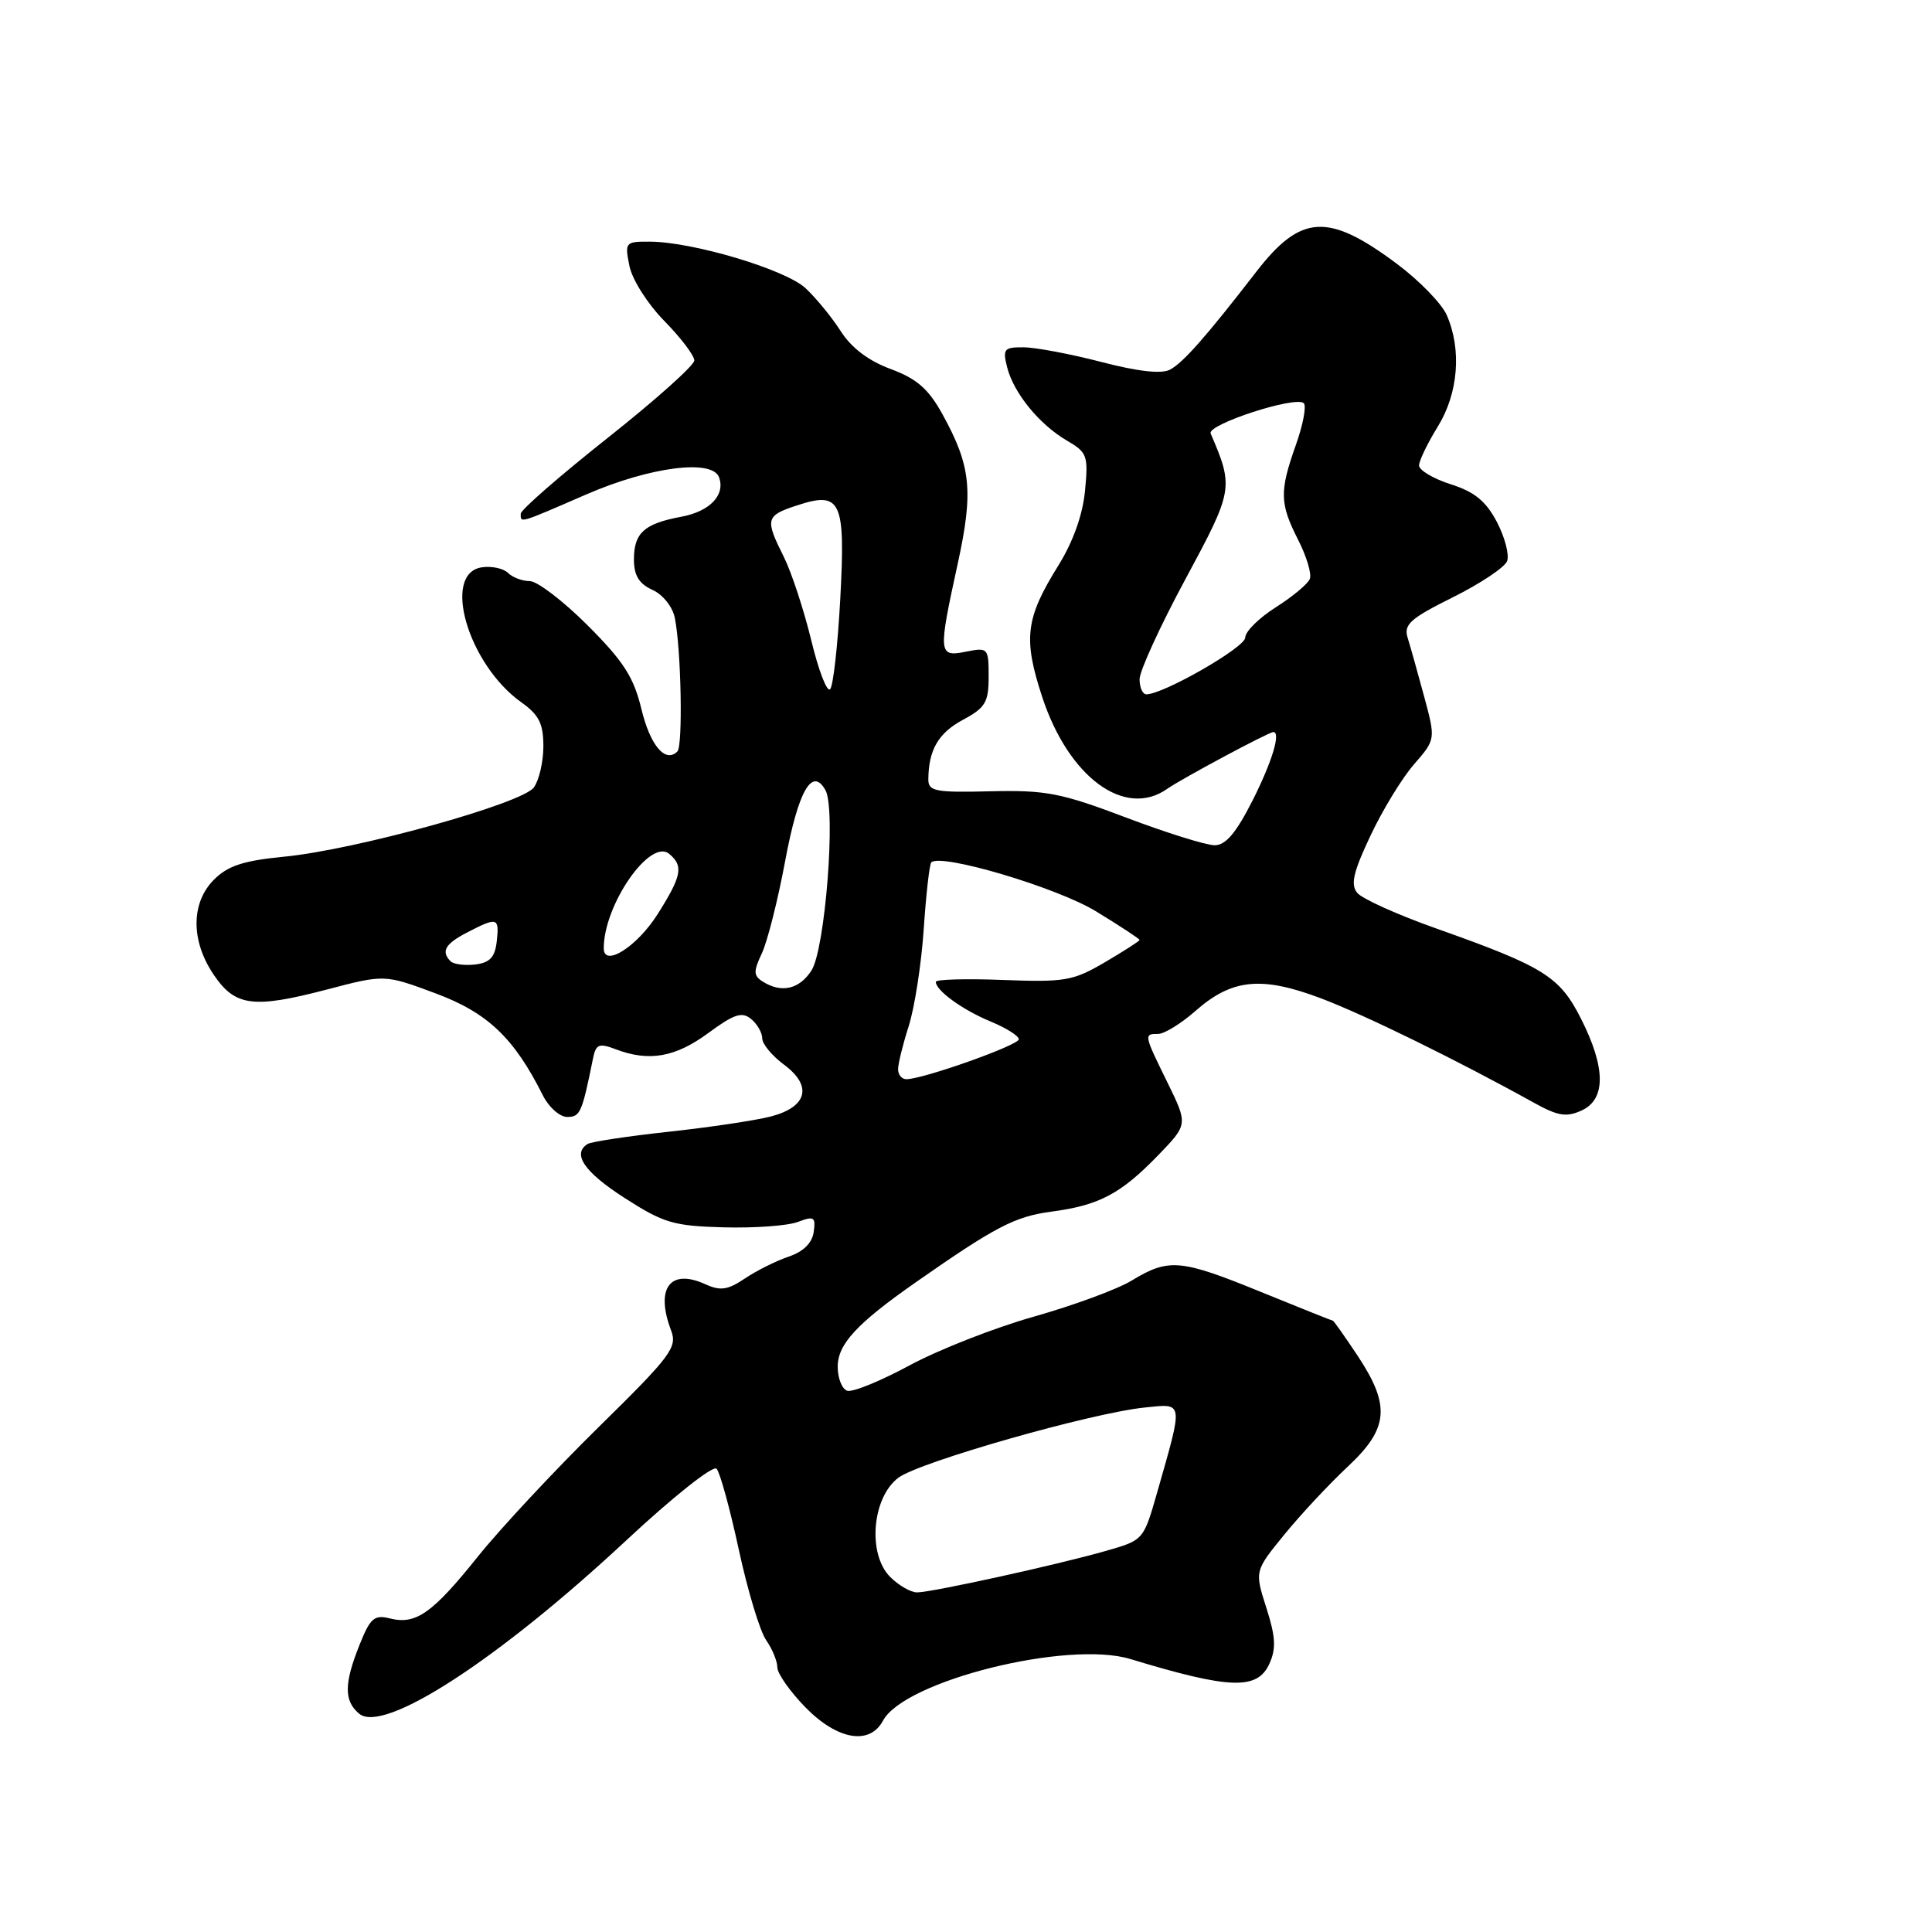 <?xml version="1.0" encoding="UTF-8" standalone="no"?>
<!DOCTYPE svg PUBLIC "-//W3C//DTD SVG 1.1//EN" "http://www.w3.org/Graphics/SVG/1.1/DTD/svg11.dtd" >
<svg xmlns="http://www.w3.org/2000/svg" xmlns:xlink="http://www.w3.org/1999/xlink" version="1.1" viewBox="0 0 256 256">
 <g >
 <path fill="currentColor"
d=" M 117.00 228.00 C 119.83 222.71 141.49 217.31 149.78 219.83 C 162.98 223.84 166.60 223.96 168.20 220.46 C 169.11 218.45 169.03 216.90 167.80 213.05 C 166.24 208.17 166.24 208.17 170.18 203.34 C 172.35 200.68 176.12 196.64 178.56 194.36 C 184.01 189.28 184.28 186.28 179.91 179.67 C 178.20 177.10 176.72 175.00 176.61 175.00 C 176.51 175.00 172.16 173.26 166.96 171.14 C 156.40 166.84 154.86 166.70 149.94 169.69 C 148.05 170.84 142.22 172.98 137.00 174.46 C 131.78 175.93 124.35 178.85 120.50 180.93 C 116.65 183.01 112.94 184.52 112.25 184.28 C 111.56 184.03 111.00 182.61 111.00 181.10 C 111.00 178.11 113.53 175.37 121.36 169.90 C 131.91 162.53 134.47 161.20 139.30 160.55 C 145.63 159.72 148.50 158.20 153.46 153.08 C 157.41 148.99 157.41 148.99 154.71 143.47 C 151.55 137.05 151.55 137.00 153.47 137.00 C 154.27 137.00 156.50 135.63 158.41 133.95 C 163.24 129.70 167.13 129.31 175.00 132.27 C 180.85 134.48 193.03 140.45 203.31 146.15 C 206.43 147.88 207.57 148.06 209.56 147.15 C 212.81 145.68 212.78 141.48 209.49 134.98 C 206.65 129.37 204.59 128.09 190.26 123.01 C 185.18 121.21 180.50 119.10 179.85 118.32 C 178.93 117.21 179.30 115.59 181.59 110.74 C 183.19 107.34 185.79 103.08 187.37 101.27 C 190.24 97.97 190.24 97.97 188.69 92.23 C 187.84 89.08 186.86 85.59 186.51 84.47 C 185.98 82.75 186.89 81.94 192.50 79.15 C 196.14 77.34 199.38 75.18 199.70 74.35 C 200.01 73.53 199.41 71.20 198.35 69.17 C 196.89 66.40 195.39 65.17 192.21 64.16 C 189.89 63.42 188.01 62.29 188.03 61.66 C 188.05 61.02 189.17 58.70 190.53 56.50 C 193.24 52.09 193.70 46.31 191.70 41.75 C 191.04 40.24 188.09 37.20 185.14 34.99 C 175.99 28.15 172.38 28.35 166.44 36.04 C 159.76 44.68 156.79 48.04 155.03 48.98 C 153.92 49.58 150.79 49.23 145.92 47.96 C 141.84 46.90 137.21 46.03 135.64 46.02 C 133.04 46.00 132.84 46.24 133.45 48.66 C 134.31 52.08 137.71 56.24 141.37 58.38 C 144.06 59.94 144.22 60.38 143.77 65.03 C 143.47 68.20 142.19 71.79 140.25 74.91 C 135.88 81.94 135.55 84.59 138.10 92.36 C 141.59 102.98 149.03 108.47 154.64 104.54 C 156.59 103.17 168.12 97.00 168.72 97.00 C 169.75 97.00 168.56 100.94 165.99 106.03 C 163.79 110.37 162.42 112.00 160.94 112.00 C 159.83 112.00 154.54 110.35 149.21 108.33 C 140.57 105.06 138.59 104.68 131.25 104.85 C 123.94 105.03 123.00 104.85 123.01 103.27 C 123.04 99.36 124.34 97.13 127.59 95.38 C 130.57 93.78 131.00 93.06 131.00 89.65 C 131.00 85.85 130.92 85.77 128.00 86.35 C 124.33 87.08 124.29 86.66 126.90 74.71 C 129.01 65.05 128.67 61.76 124.87 54.87 C 123.02 51.52 121.49 50.19 118.03 48.90 C 115.09 47.82 112.82 46.10 111.40 43.88 C 110.21 42.02 108.11 39.46 106.73 38.18 C 104.05 35.70 91.82 32.05 86.12 32.02 C 82.85 32.00 82.77 32.10 83.40 35.23 C 83.76 37.04 85.80 40.26 88.02 42.52 C 90.21 44.75 92.00 47.11 92.00 47.76 C 92.00 48.41 86.83 53.03 80.50 58.04 C 74.18 63.05 69.00 67.56 69.00 68.07 C 69.00 69.33 68.64 69.44 77.72 65.50 C 86.14 61.85 94.40 60.79 95.28 63.25 C 96.13 65.60 94.05 67.77 90.28 68.47 C 85.35 69.39 84.00 70.61 84.00 74.14 C 84.00 76.25 84.67 77.35 86.45 78.16 C 87.84 78.79 89.13 80.41 89.42 81.89 C 90.26 86.06 90.50 98.83 89.76 99.57 C 88.17 101.17 86.15 98.78 84.99 93.95 C 83.97 89.72 82.63 87.63 77.87 82.87 C 74.64 79.64 71.19 77.00 70.20 77.00 C 69.21 77.00 67.91 76.51 67.32 75.92 C 66.72 75.32 65.17 74.98 63.87 75.17 C 58.48 75.93 62.01 88.03 69.09 93.07 C 71.42 94.72 72.00 95.89 72.00 98.88 C 72.00 100.93 71.43 103.39 70.74 104.34 C 69.17 106.49 47.10 112.61 37.61 113.52 C 32.26 114.04 30.19 114.72 28.36 116.55 C 25.30 119.61 25.27 124.62 28.28 129.10 C 31.14 133.36 33.52 133.68 43.34 131.11 C 50.96 129.11 50.96 129.11 57.73 131.63 C 64.62 134.20 68.12 137.53 71.93 145.14 C 72.72 146.72 74.17 148.00 75.16 148.00 C 76.88 148.00 77.12 147.46 78.57 140.28 C 78.96 138.35 79.36 138.19 81.58 139.03 C 85.99 140.71 89.47 140.10 93.83 136.90 C 97.27 134.36 98.32 134.02 99.52 135.02 C 100.34 135.69 101.00 136.85 101.00 137.59 C 101.00 138.33 102.30 139.90 103.88 141.07 C 107.69 143.89 106.99 146.67 102.14 147.94 C 100.14 148.46 94.06 149.37 88.62 149.96 C 83.19 150.55 78.36 151.28 77.87 151.58 C 75.77 152.88 77.40 155.29 82.75 158.73 C 87.93 162.06 89.24 162.45 95.91 162.63 C 99.98 162.74 104.40 162.42 105.73 161.91 C 107.87 161.10 108.10 161.25 107.82 163.25 C 107.61 164.71 106.45 165.85 104.50 166.51 C 102.85 167.07 100.24 168.37 98.71 169.40 C 96.44 170.93 95.46 171.08 93.47 170.17 C 88.78 168.03 86.80 170.70 88.93 176.31 C 89.77 178.53 88.91 179.68 79.30 189.12 C 73.49 194.83 66.31 202.53 63.34 206.23 C 57.29 213.78 55.11 215.32 51.66 214.45 C 49.59 213.93 49.06 214.40 47.64 217.95 C 45.58 223.09 45.57 225.40 47.60 227.08 C 50.84 229.78 66.02 219.92 82.98 204.11 C 89.18 198.33 94.49 194.12 94.95 194.61 C 95.40 195.10 96.73 199.93 97.90 205.36 C 99.07 210.78 100.70 216.16 101.52 217.33 C 102.33 218.49 103.00 220.11 103.00 220.93 C 103.00 221.75 104.67 224.12 106.70 226.21 C 110.95 230.56 115.23 231.30 117.00 228.00 Z  M 117.95 208.95 C 114.92 205.92 115.55 198.41 119.05 195.80 C 121.88 193.70 144.65 187.21 151.72 186.50 C 156.88 185.97 156.82 185.54 153.32 197.79 C 151.52 204.08 151.52 204.08 146.51 205.51 C 140.00 207.37 123.45 211.00 121.51 211.00 C 120.68 211.00 119.08 210.08 117.95 208.95 Z  M 119.00 141.68 C 119.00 140.95 119.64 138.36 120.42 135.93 C 121.19 133.49 122.09 127.72 122.40 123.10 C 122.71 118.49 123.16 114.51 123.40 114.27 C 124.65 113.02 140.07 117.60 145.25 120.77 C 148.41 122.70 151.00 124.40 151.00 124.55 C 151.00 124.69 148.93 126.02 146.41 127.50 C 142.18 129.98 141.10 130.16 132.91 129.85 C 128.01 129.66 124.00 129.77 124.00 130.10 C 124.00 131.25 127.55 133.82 131.25 135.35 C 133.31 136.20 135.00 137.26 135.00 137.71 C 135.00 138.49 122.31 143.00 120.10 143.00 C 119.49 143.00 119.00 142.41 119.00 141.68 Z  M 101.06 130.06 C 99.83 129.28 99.82 128.72 100.95 126.32 C 101.68 124.77 103.07 119.28 104.03 114.13 C 105.77 104.78 107.61 101.54 109.38 104.71 C 110.79 107.23 109.34 125.84 107.51 128.62 C 105.89 131.10 103.53 131.62 101.06 130.06 Z  M 59.71 127.38 C 58.40 126.06 58.98 125.06 61.95 123.53 C 65.91 121.48 66.18 121.56 65.82 124.75 C 65.58 126.85 64.90 127.57 62.96 127.80 C 61.57 127.96 60.10 127.77 59.71 127.38 Z  M 80.00 125.65 C 80.00 119.89 86.14 111.04 88.67 113.14 C 90.60 114.74 90.34 116.07 87.12 121.16 C 84.39 125.46 80.00 128.23 80.00 125.65 Z  M 107.49 84.82 C 106.51 80.80 104.88 75.83 103.86 73.79 C 101.35 68.78 101.46 68.33 105.54 66.99 C 111.46 65.03 112.04 66.29 111.34 79.35 C 111.01 85.48 110.41 90.87 110.00 91.32 C 109.59 91.78 108.46 88.85 107.49 84.82 Z  M 151.00 90.00 C 151.00 88.91 153.73 82.94 157.07 76.75 C 163.44 64.93 163.49 64.61 160.42 57.44 C 159.90 56.25 171.73 52.40 172.76 53.43 C 173.13 53.80 172.66 56.28 171.72 58.93 C 169.52 65.12 169.56 66.71 172.01 71.53 C 173.12 73.70 173.82 76.03 173.56 76.70 C 173.31 77.37 171.27 79.06 169.05 80.47 C 166.82 81.88 165.00 83.68 165.00 84.48 C 165.00 85.78 154.16 92.00 151.90 92.00 C 151.40 92.00 151.00 91.10 151.00 90.00 Z "/>
</g>
</svg>